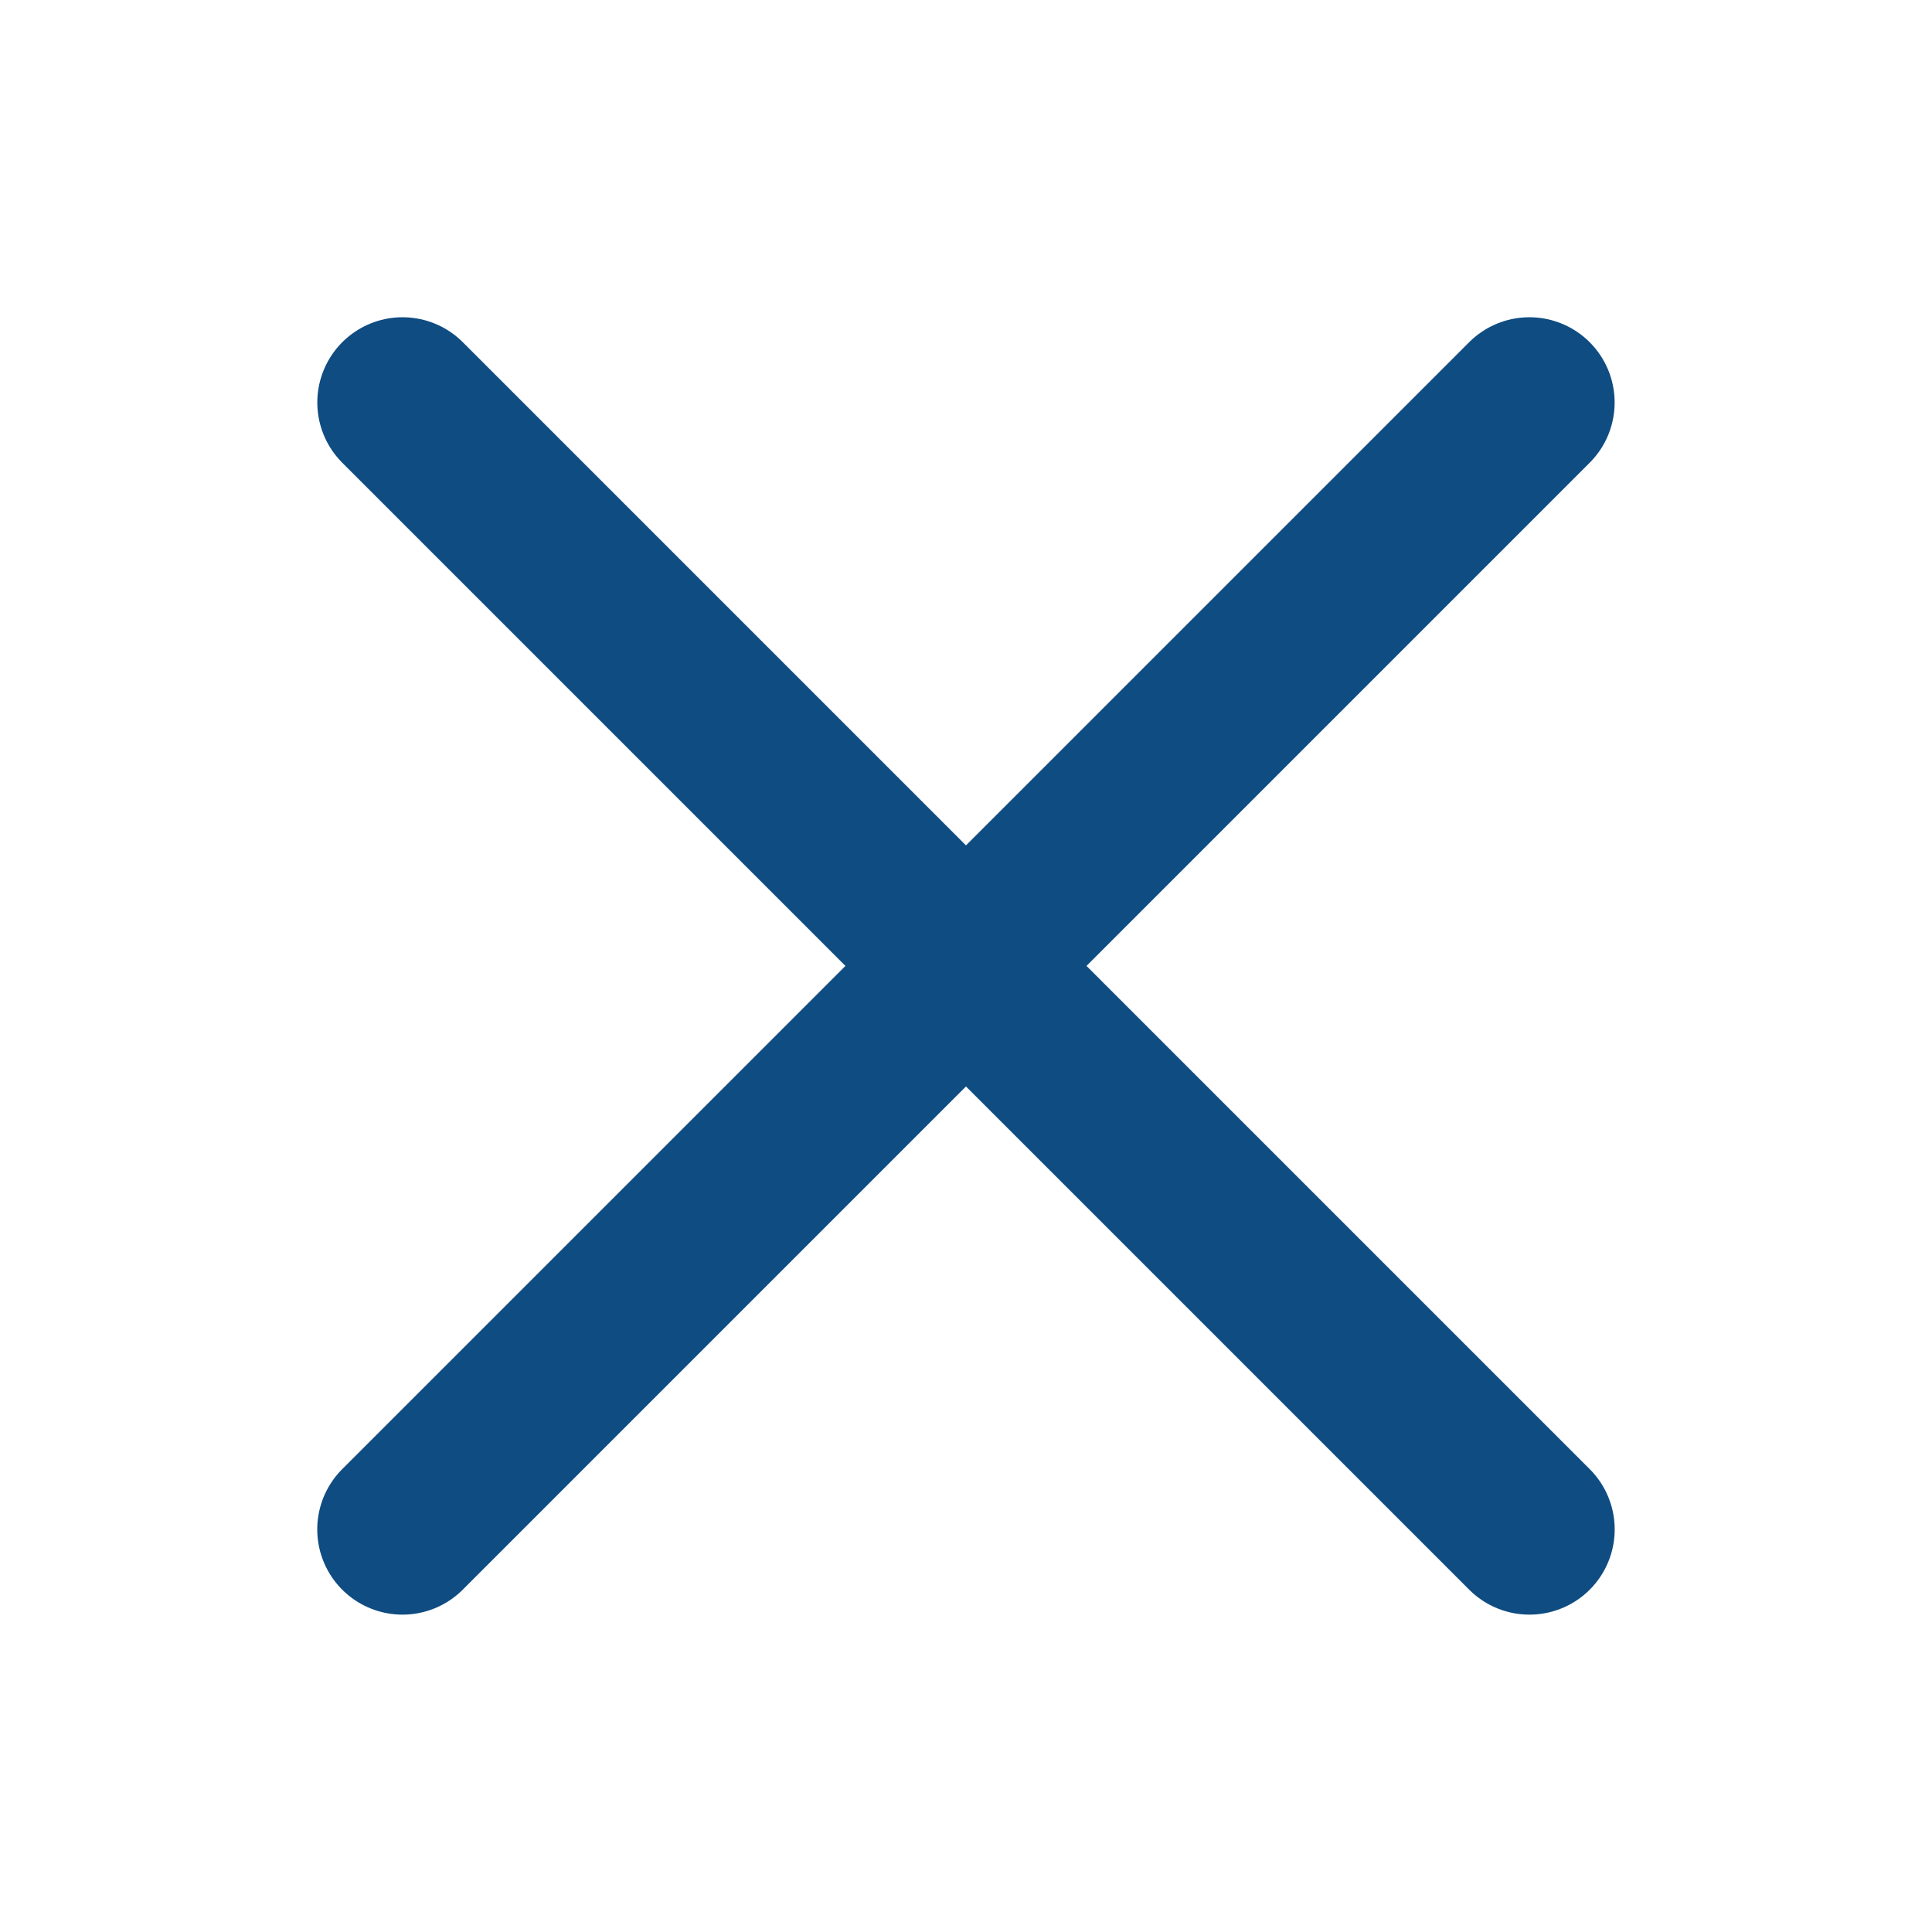 <svg xmlns="http://www.w3.org/2000/svg" width="34" height="34" viewBox="0 0 34 34" fill="none">
  <path d="M7.084 7.083L26.916 26.915" stroke="#0F4C81" stroke-width="3" stroke-linecap="round" stroke-linejoin="round"/>
  <path d="M7.083 26.915L26.915 7.083" stroke="#0F4C81" stroke-width="3" stroke-linecap="round" stroke-linejoin="round"/>
</svg>